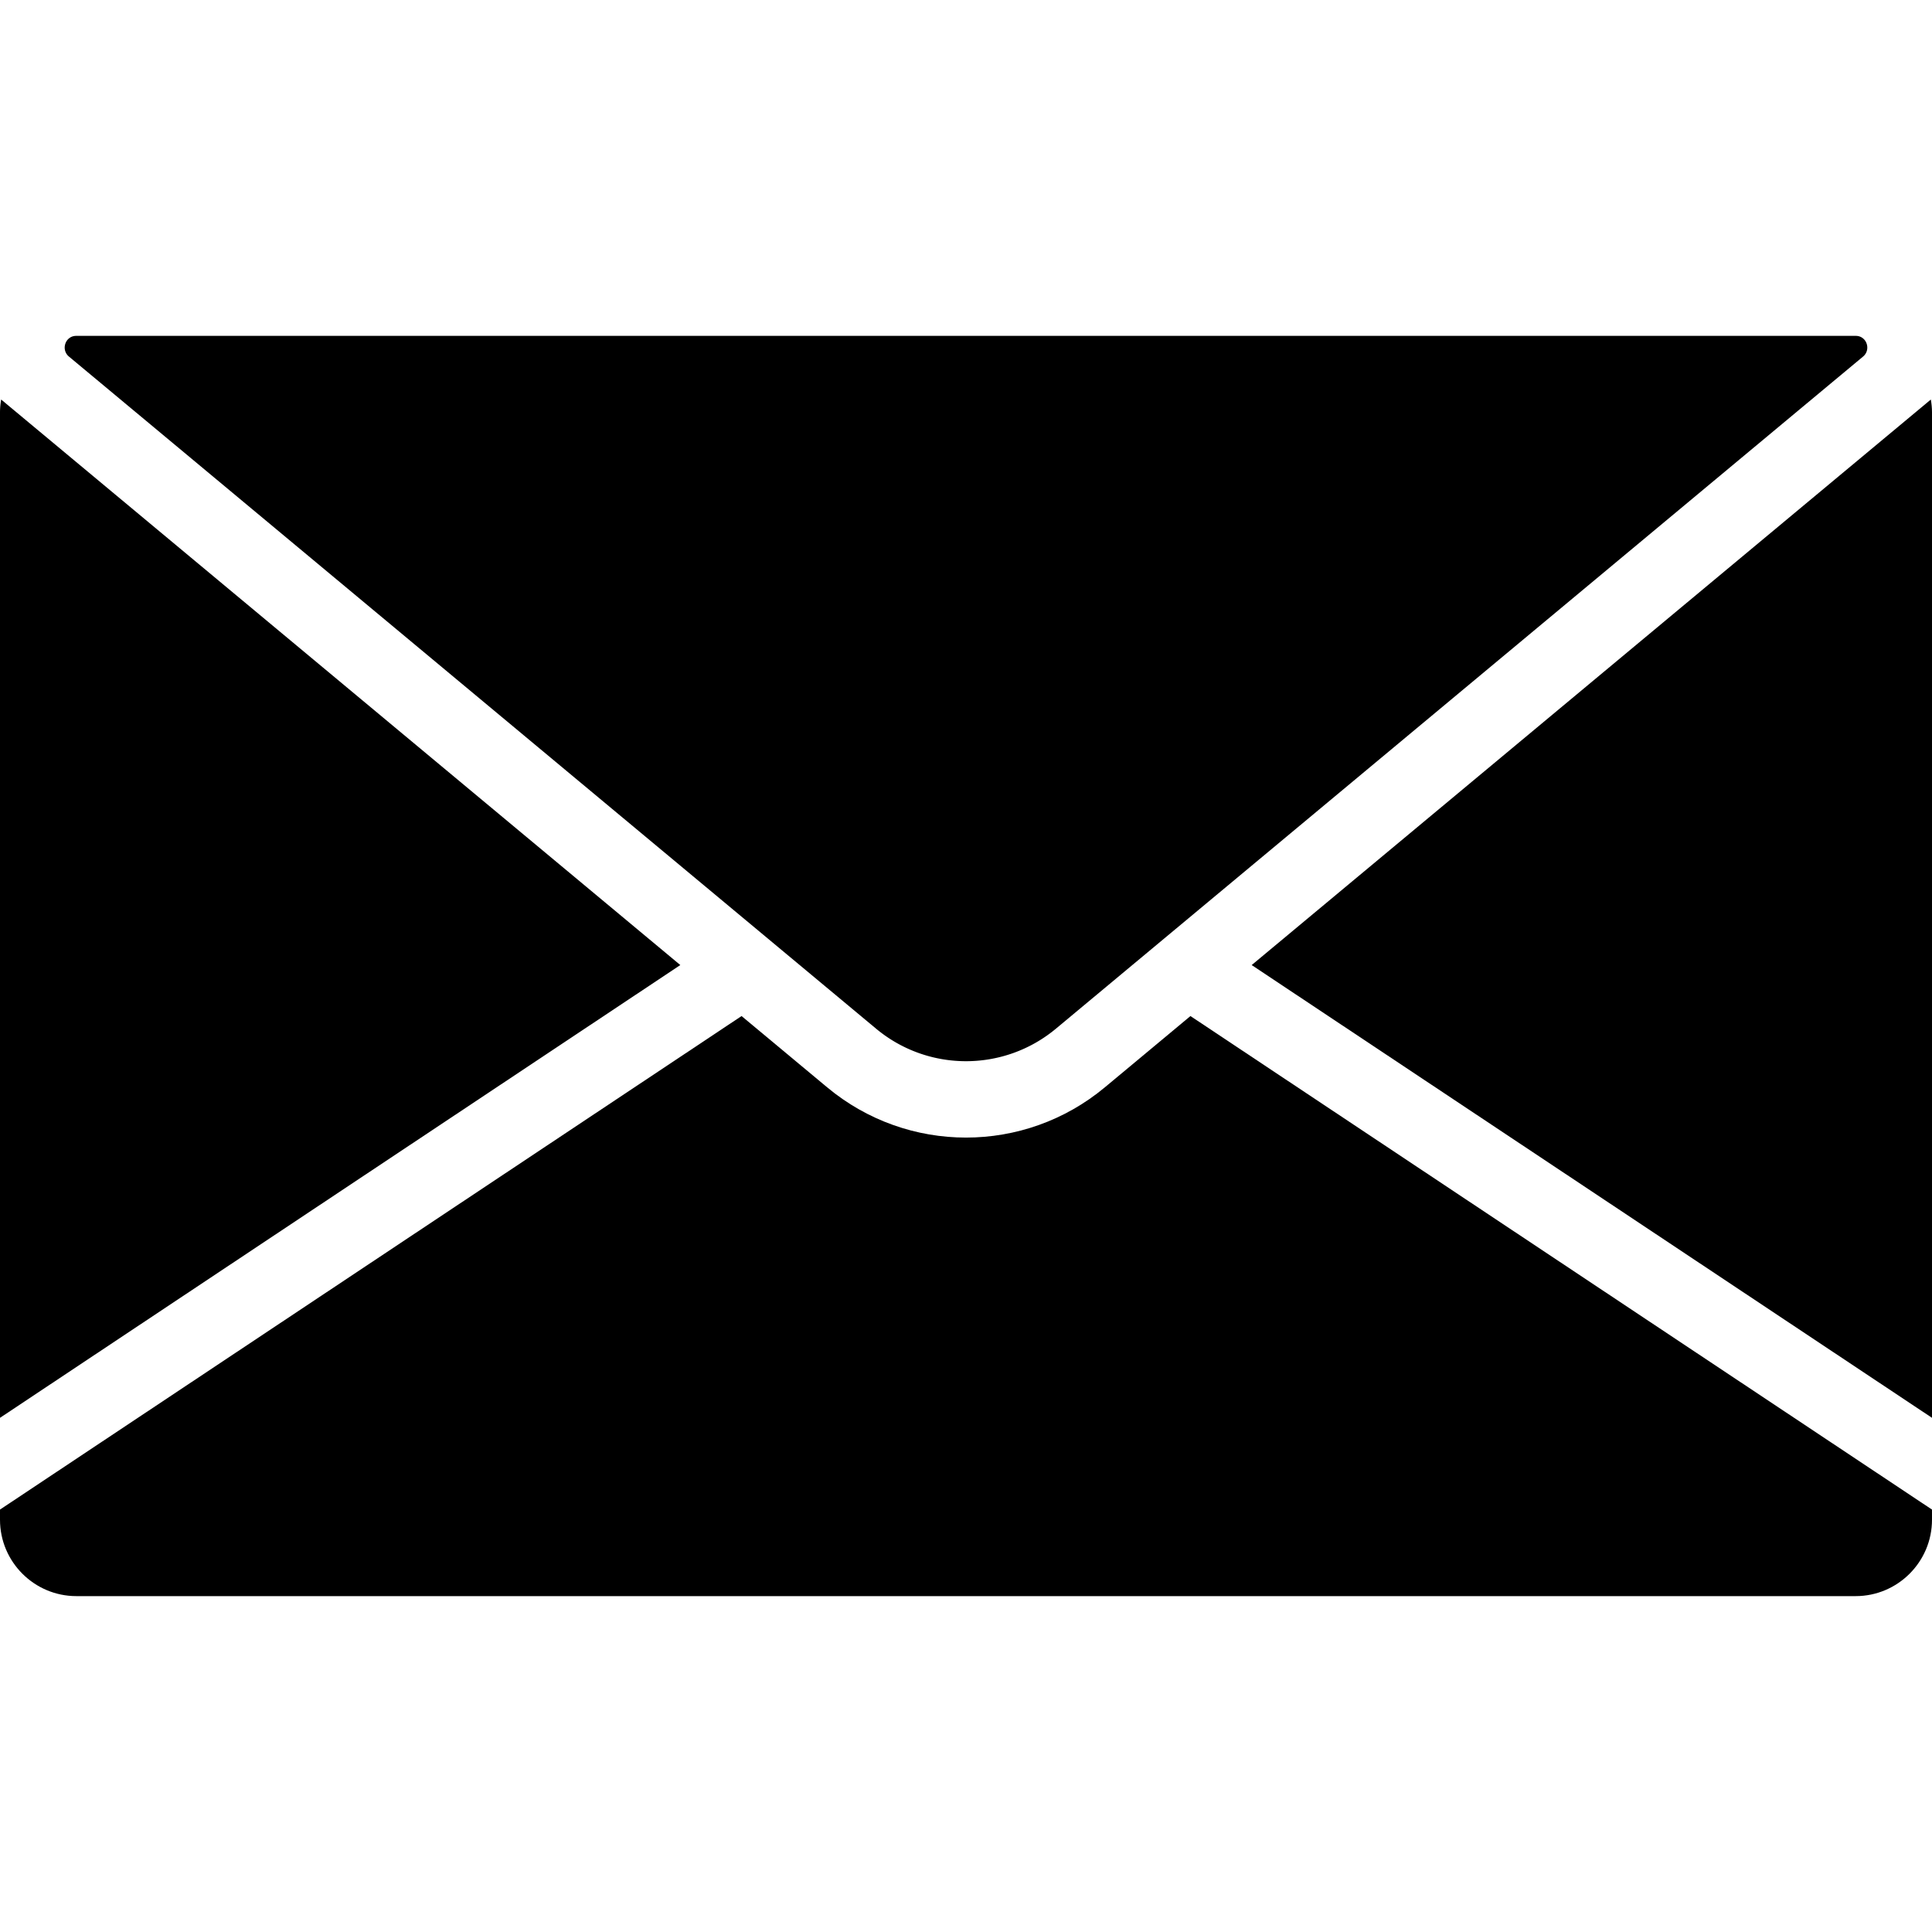 <svg xmlns="http://www.w3.org/2000/svg" width="512" height="512"><path d="M511.695 105.876L331.709 255.751 512 375.738V109.254c0-1.152-.119-2.276-.305-3.378zM315.48 269.264l-22.689 18.893c-10.659 8.876-23.725 13.314-36.79 13.314s-26.132-4.438-36.79-13.314l-22.689-18.893L0 400.053v2.694c0 11.161 9.081 20.242 20.242 20.242h471.515c11.161 0 20.242-9.081 20.242-20.242v-2.694L315.48 269.264z" data-original="#000000" xmlns="http://www.w3.org/2000/svg"/><path d="M491.832 89.012H20.168c-2.858.011-4.095 3.652-1.899 5.481L203.55 248.777l.066.055 28.547 23.771c13.812 11.502 33.863 11.502 47.675 0l213.893-178.11c2.196-1.83.958-5.471-1.899-5.481zM.305 105.876A20.225 20.225 0 000 109.254v266.484L180.291 255.75.305 105.876z" data-original="#000000" xmlns="http://www.w3.org/2000/svg"/></svg>